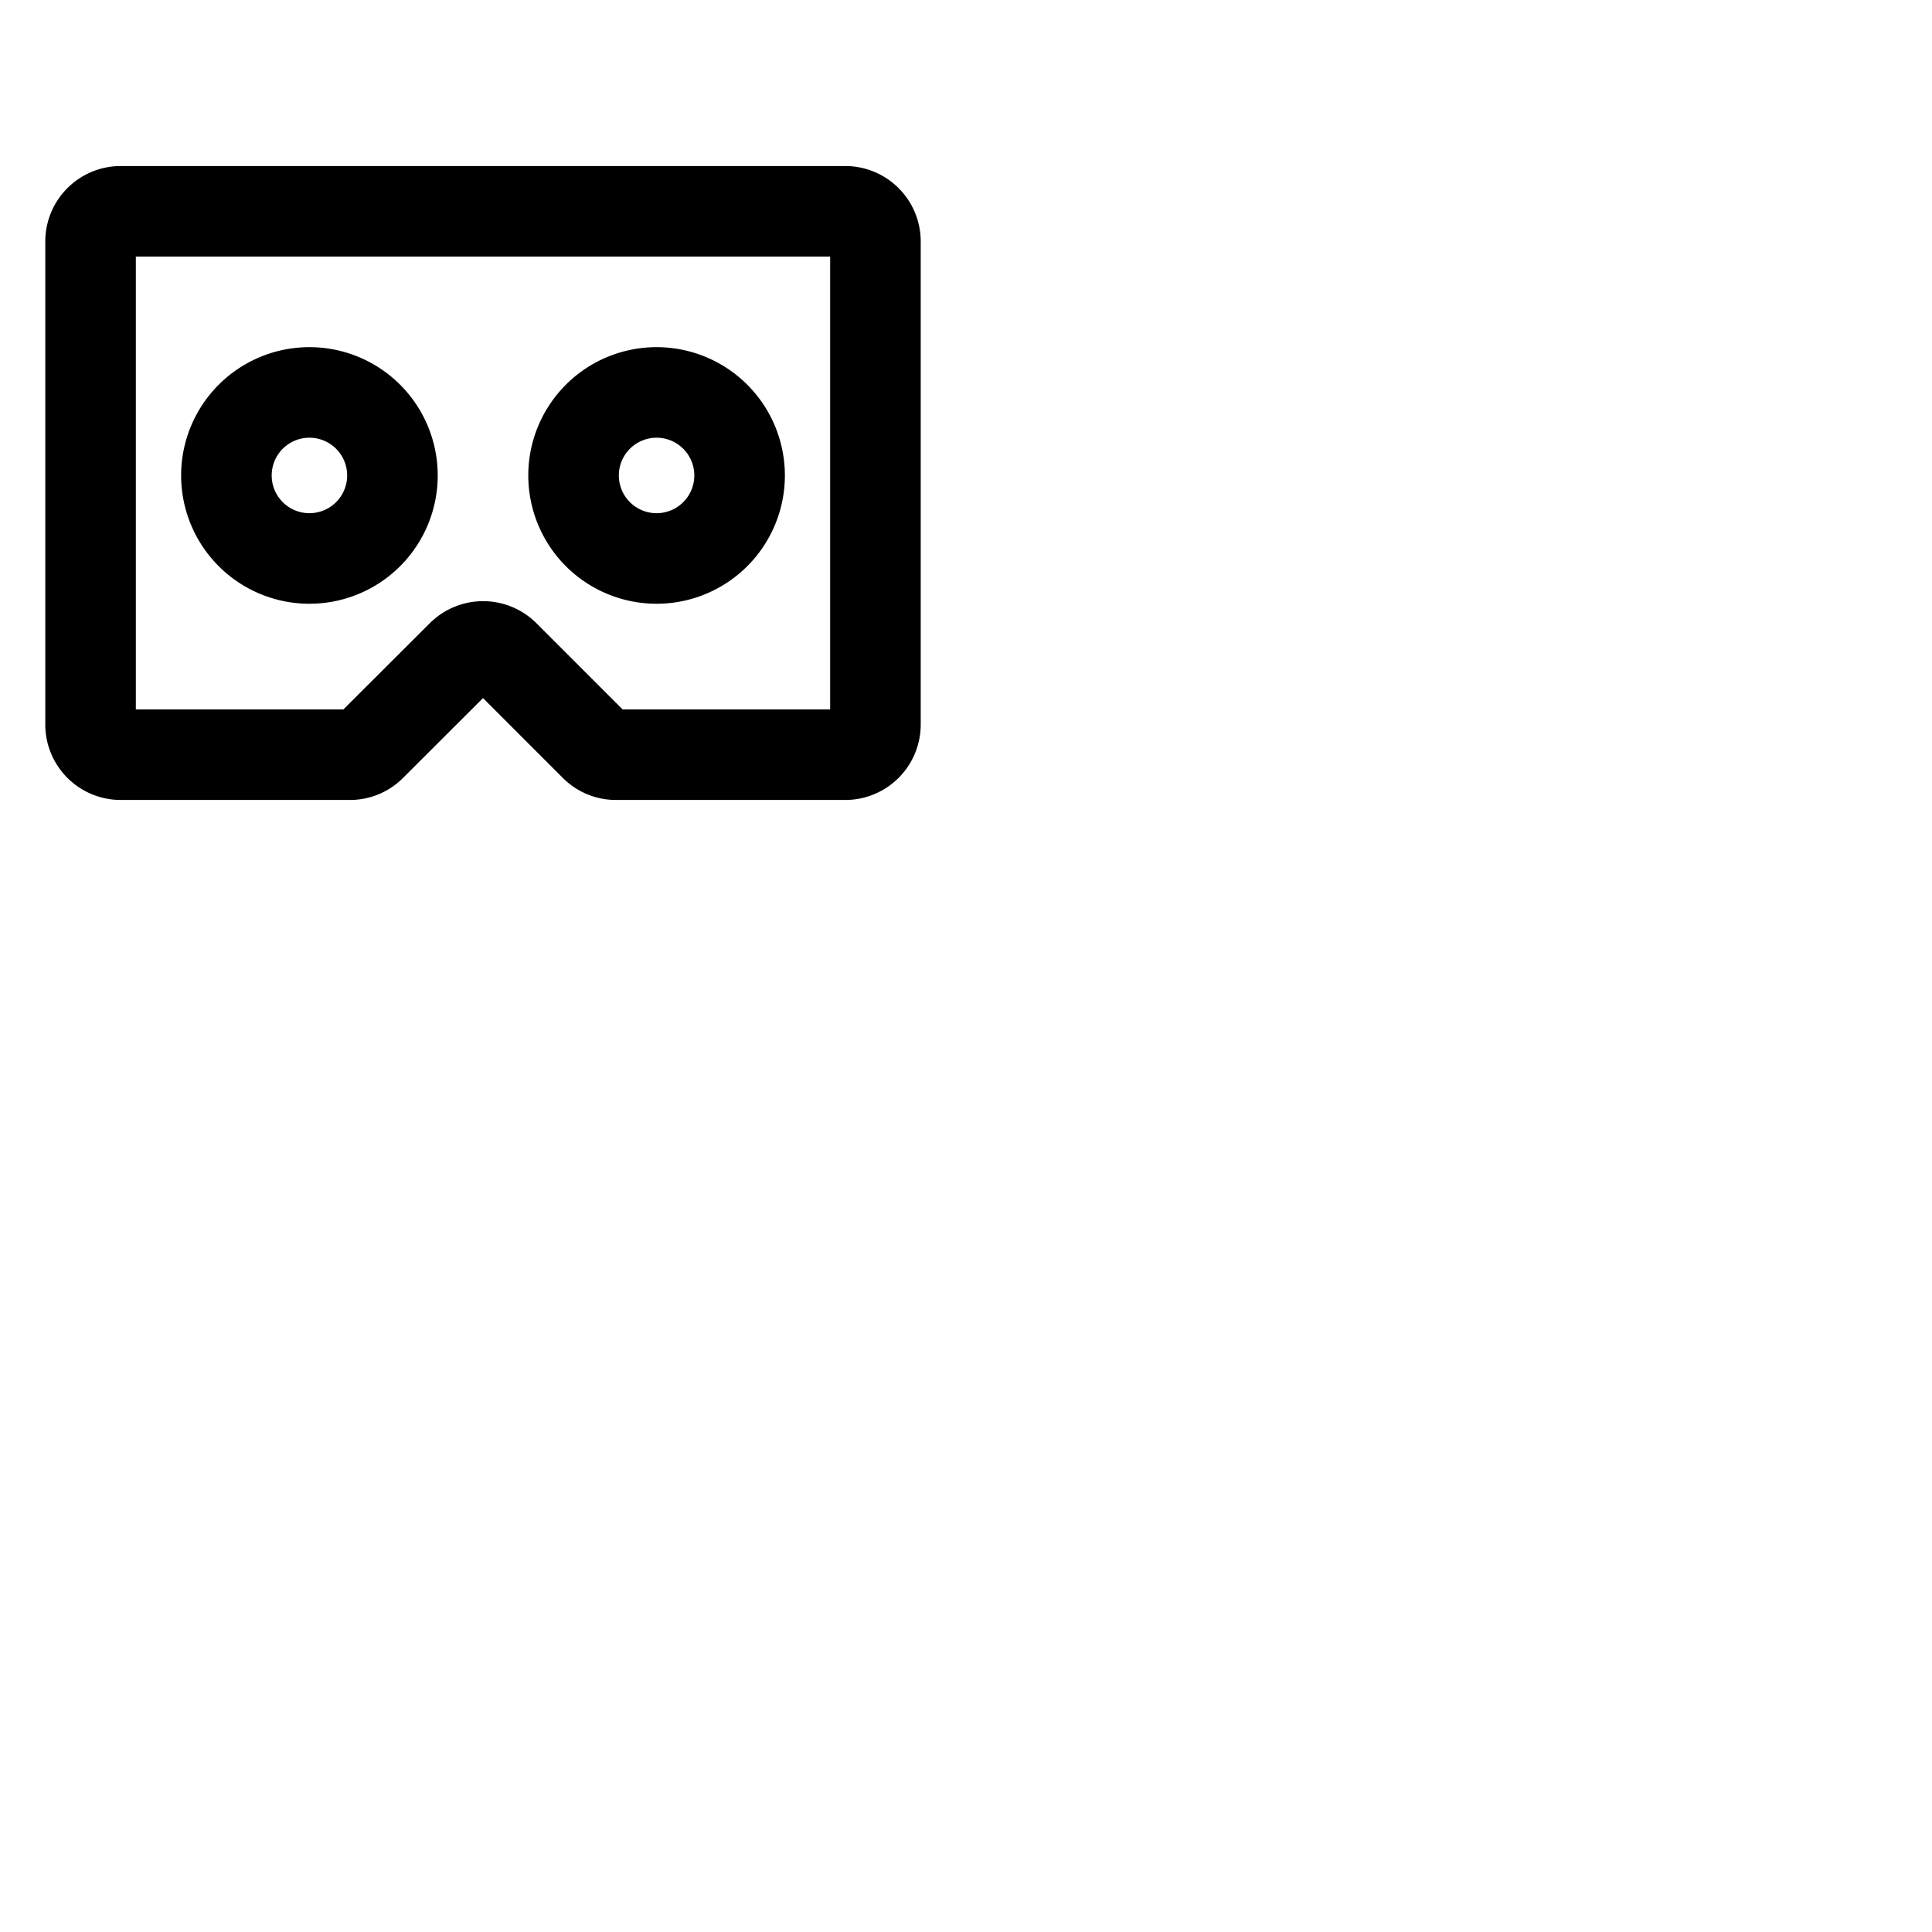 <svg xmlns="http://www.w3.org/2000/svg" version="1.1" viewBox="0 0 512 512" fill="currentColor"><path fill="currentColor" d="M224 44H32a20 20 0 0 0-20 20v128a20 20 0 0 0 20 20h60.69a19.86 19.86 0 0 0 14.14-5.86L128 185l21.17 21.17a19.86 19.86 0 0 0 14.14 5.83H224a20 20 0 0 0 20-20V64a20 20 0 0 0-20-20m-4 144h-55l-22.83-22.83a20 20 0 0 0-28.28 0L91 188H36V68h184ZM82 160a34 34 0 1 0-34-34a34 34 0 0 0 34 34m0-44a10 10 0 1 1-10 10a10 10 0 0 1 10-10m92 44a34 34 0 1 0-34-34a34 34 0 0 0 34 34m0-44a10 10 0 1 1-10 10a10 10 0 0 1 10-10"/></svg>